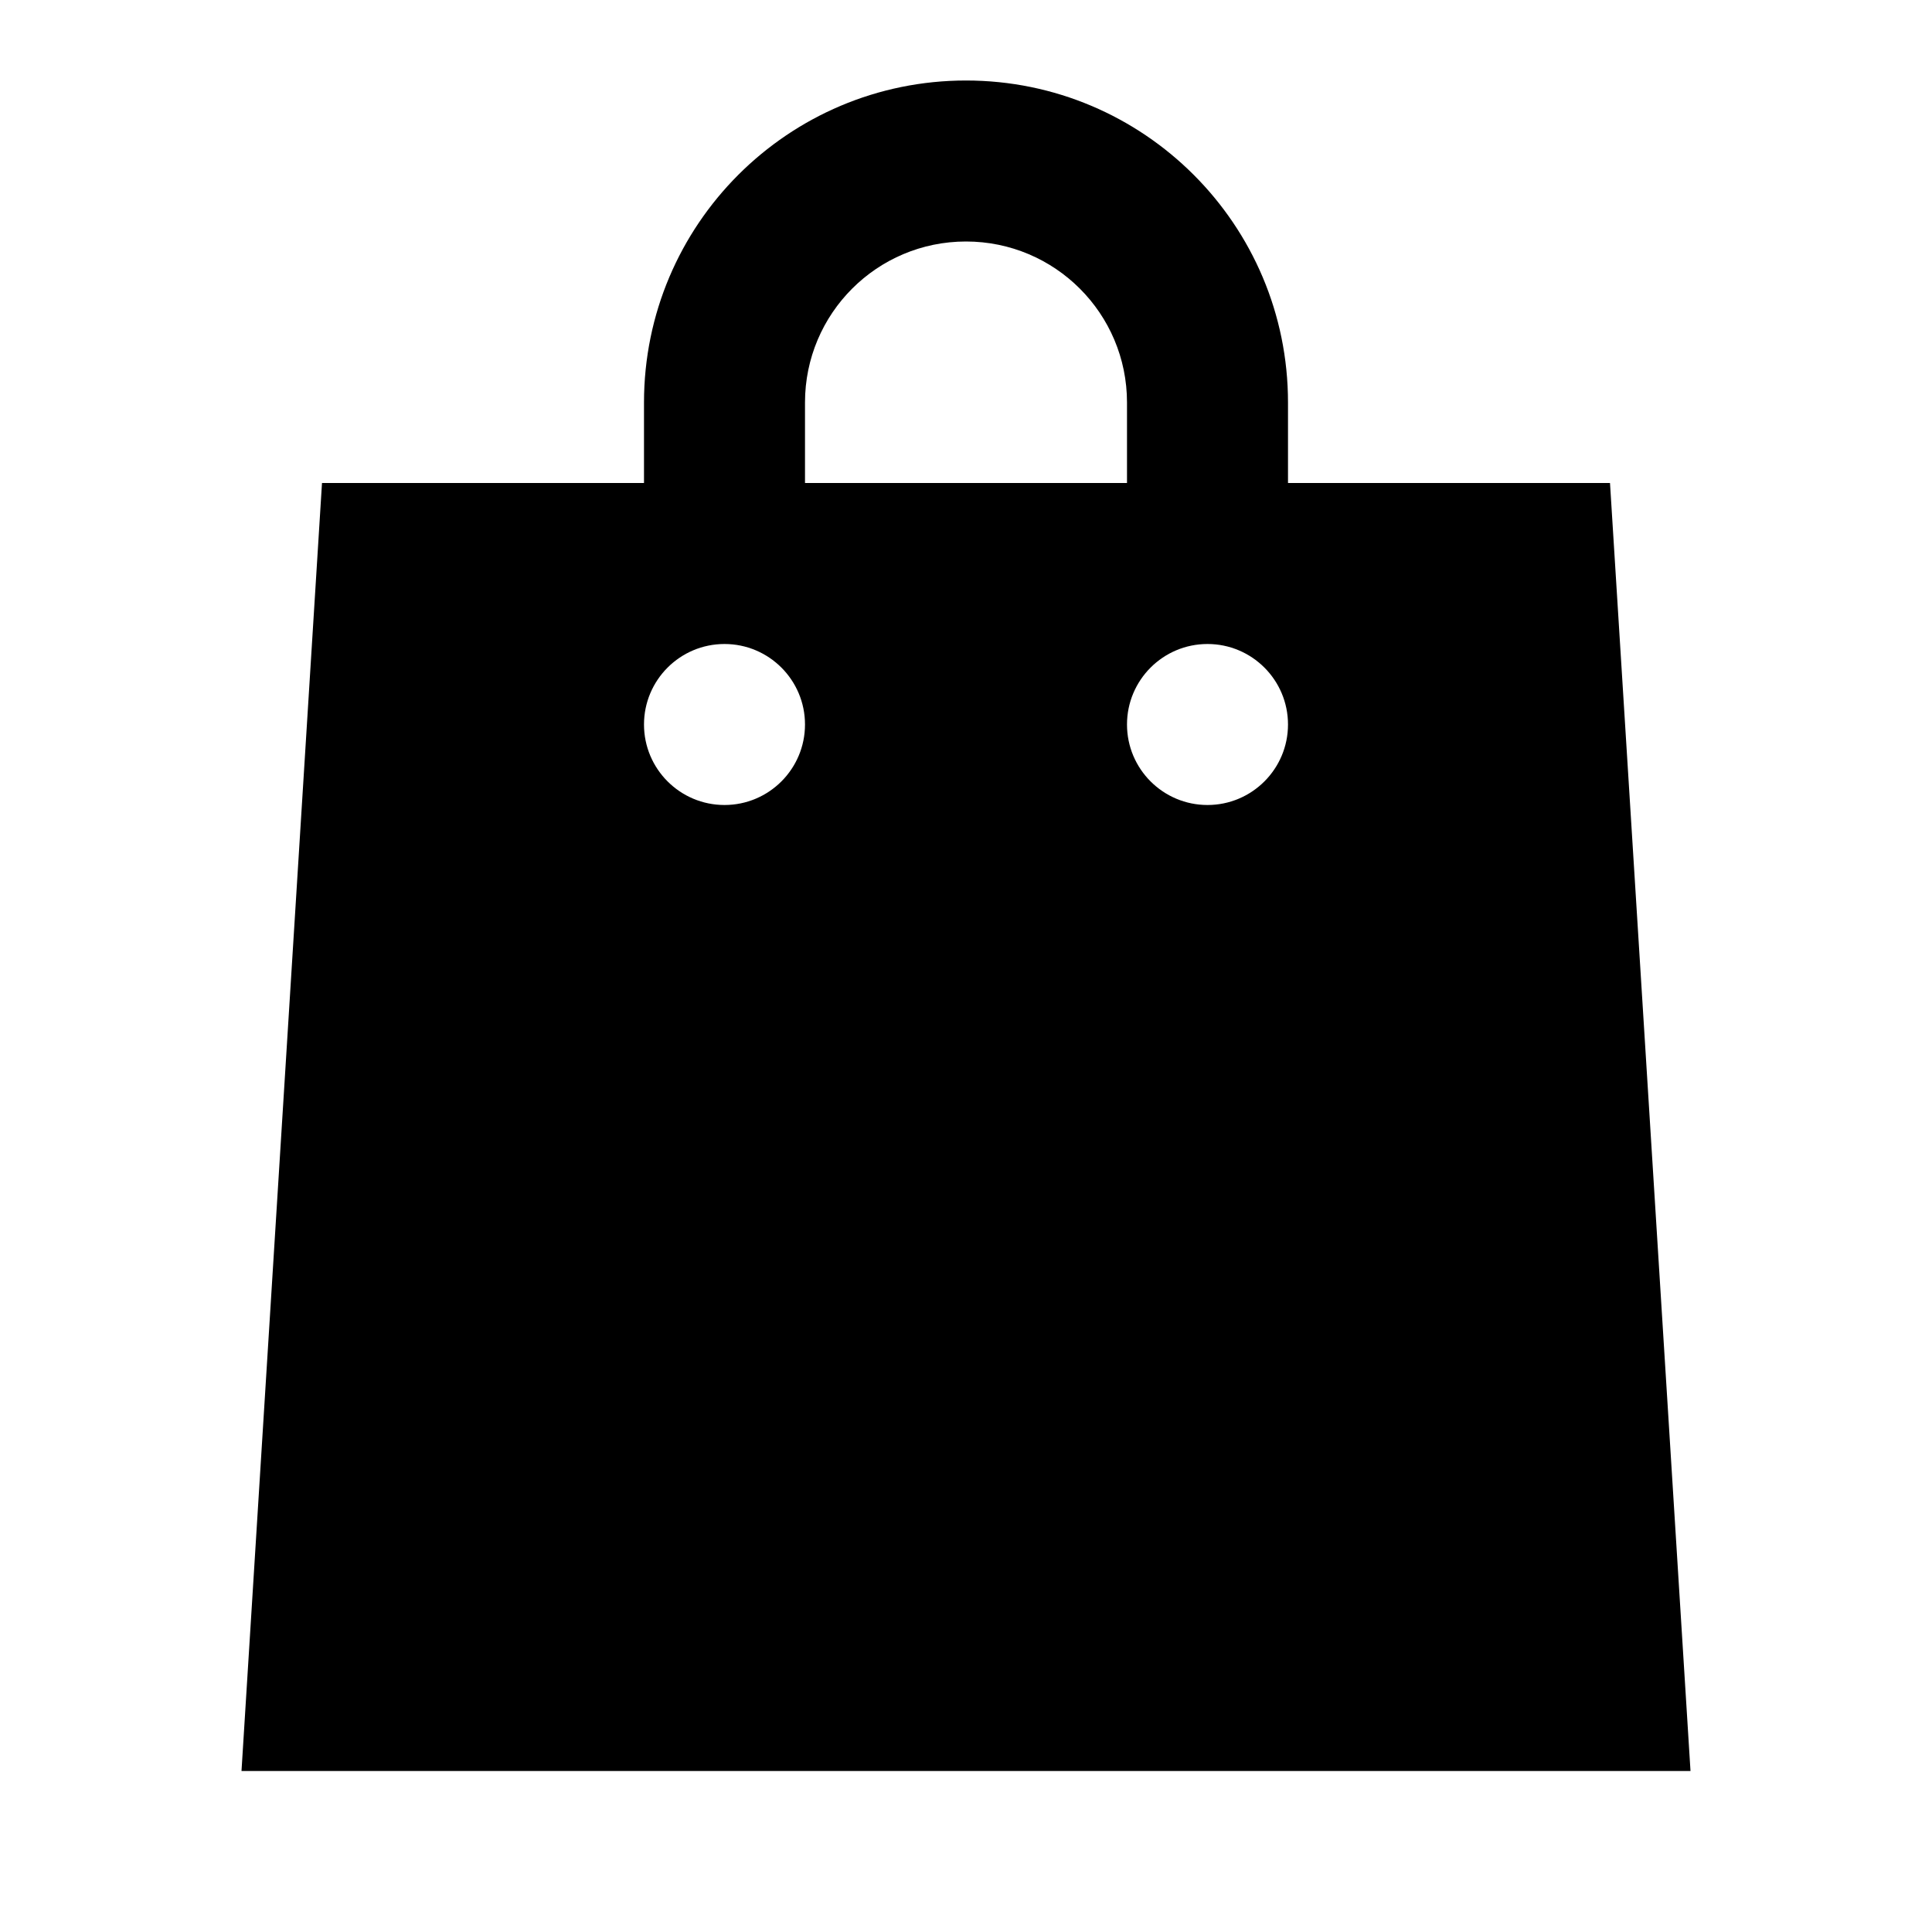 <svg xmlns="http://www.w3.org/2000/svg" width="24" height="24" viewBox="0 0 24 24" fill="none"><rect width="24" height="24" fill="none"/>
<path fill-rule="evenodd" clip-rule="evenodd" d="M16 5V6H20L21 22H3L4 6H8V5C8 2.791 9.791 1 12 1C14.209 1 16 2.791 16 5ZM12 3C13.105 3 14 3.895 14 5V6H10V5C10 3.895 10.895 3 12 3ZM10 9C10 9.552 9.552 10 9 10C8.448 10 8 9.552 8 9C8 8.448 8.448 8 9 8C9.552 8 10 8.448 10 9ZM16 9C16 9.552 15.552 10 15 10C14.448 10 14 9.552 14 9C14 8.448 14.448 8 15 8C15.552 8 16 8.448 16 9Z" fill="#000000"/>
</svg>
